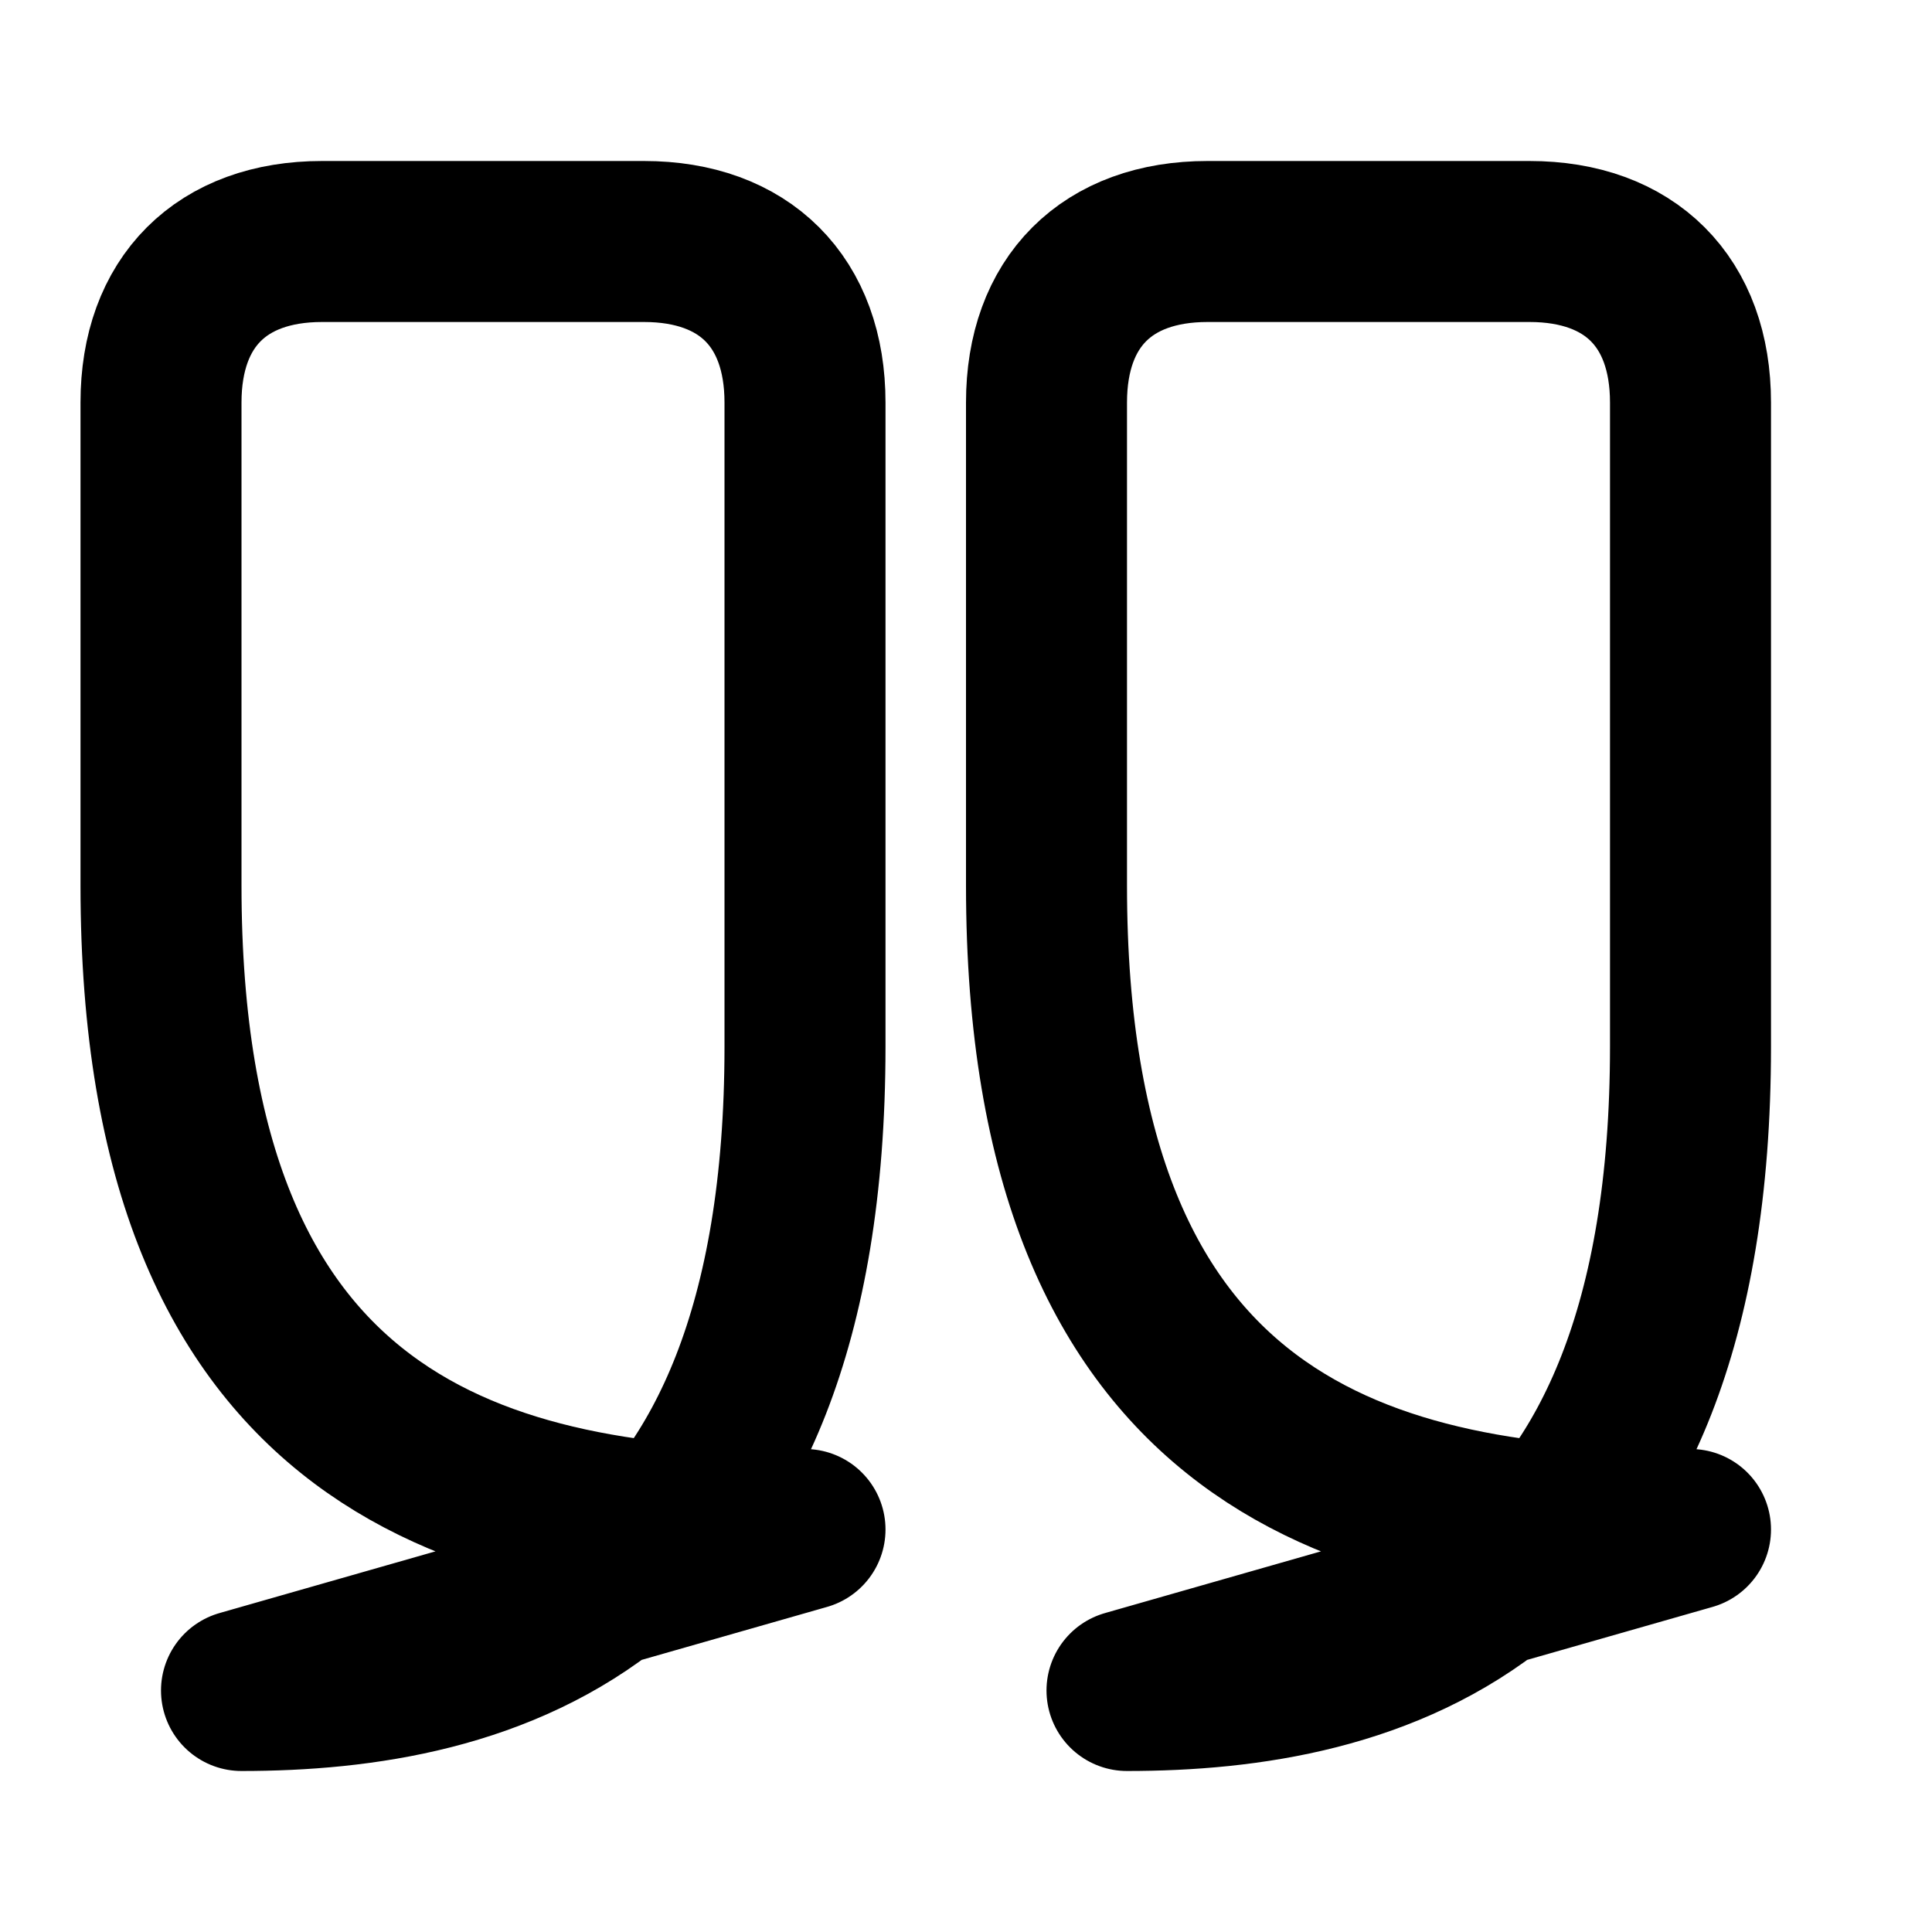 <svg xmlns="http://www.w3.org/2000/svg" width="24" height="24" viewBox="0 0 24 24" fill="none" stroke="currentColor" stroke-width="2" stroke-linecap="round" stroke-linejoin="round"><path d="M3 21c3 0 7-1 7-8V5c0-1.25-.75-2-2-2H4c-1.25 0-2 .75-2 2v6c0 7 4 8 8 8Z"/><path d="M14 21c3 0 7-1 7-8V5c0-1.25-.75-2-2-2h-4c-1.25 0-2 .75-2 2v6c0 7 4 8 8 8Z"/></svg>